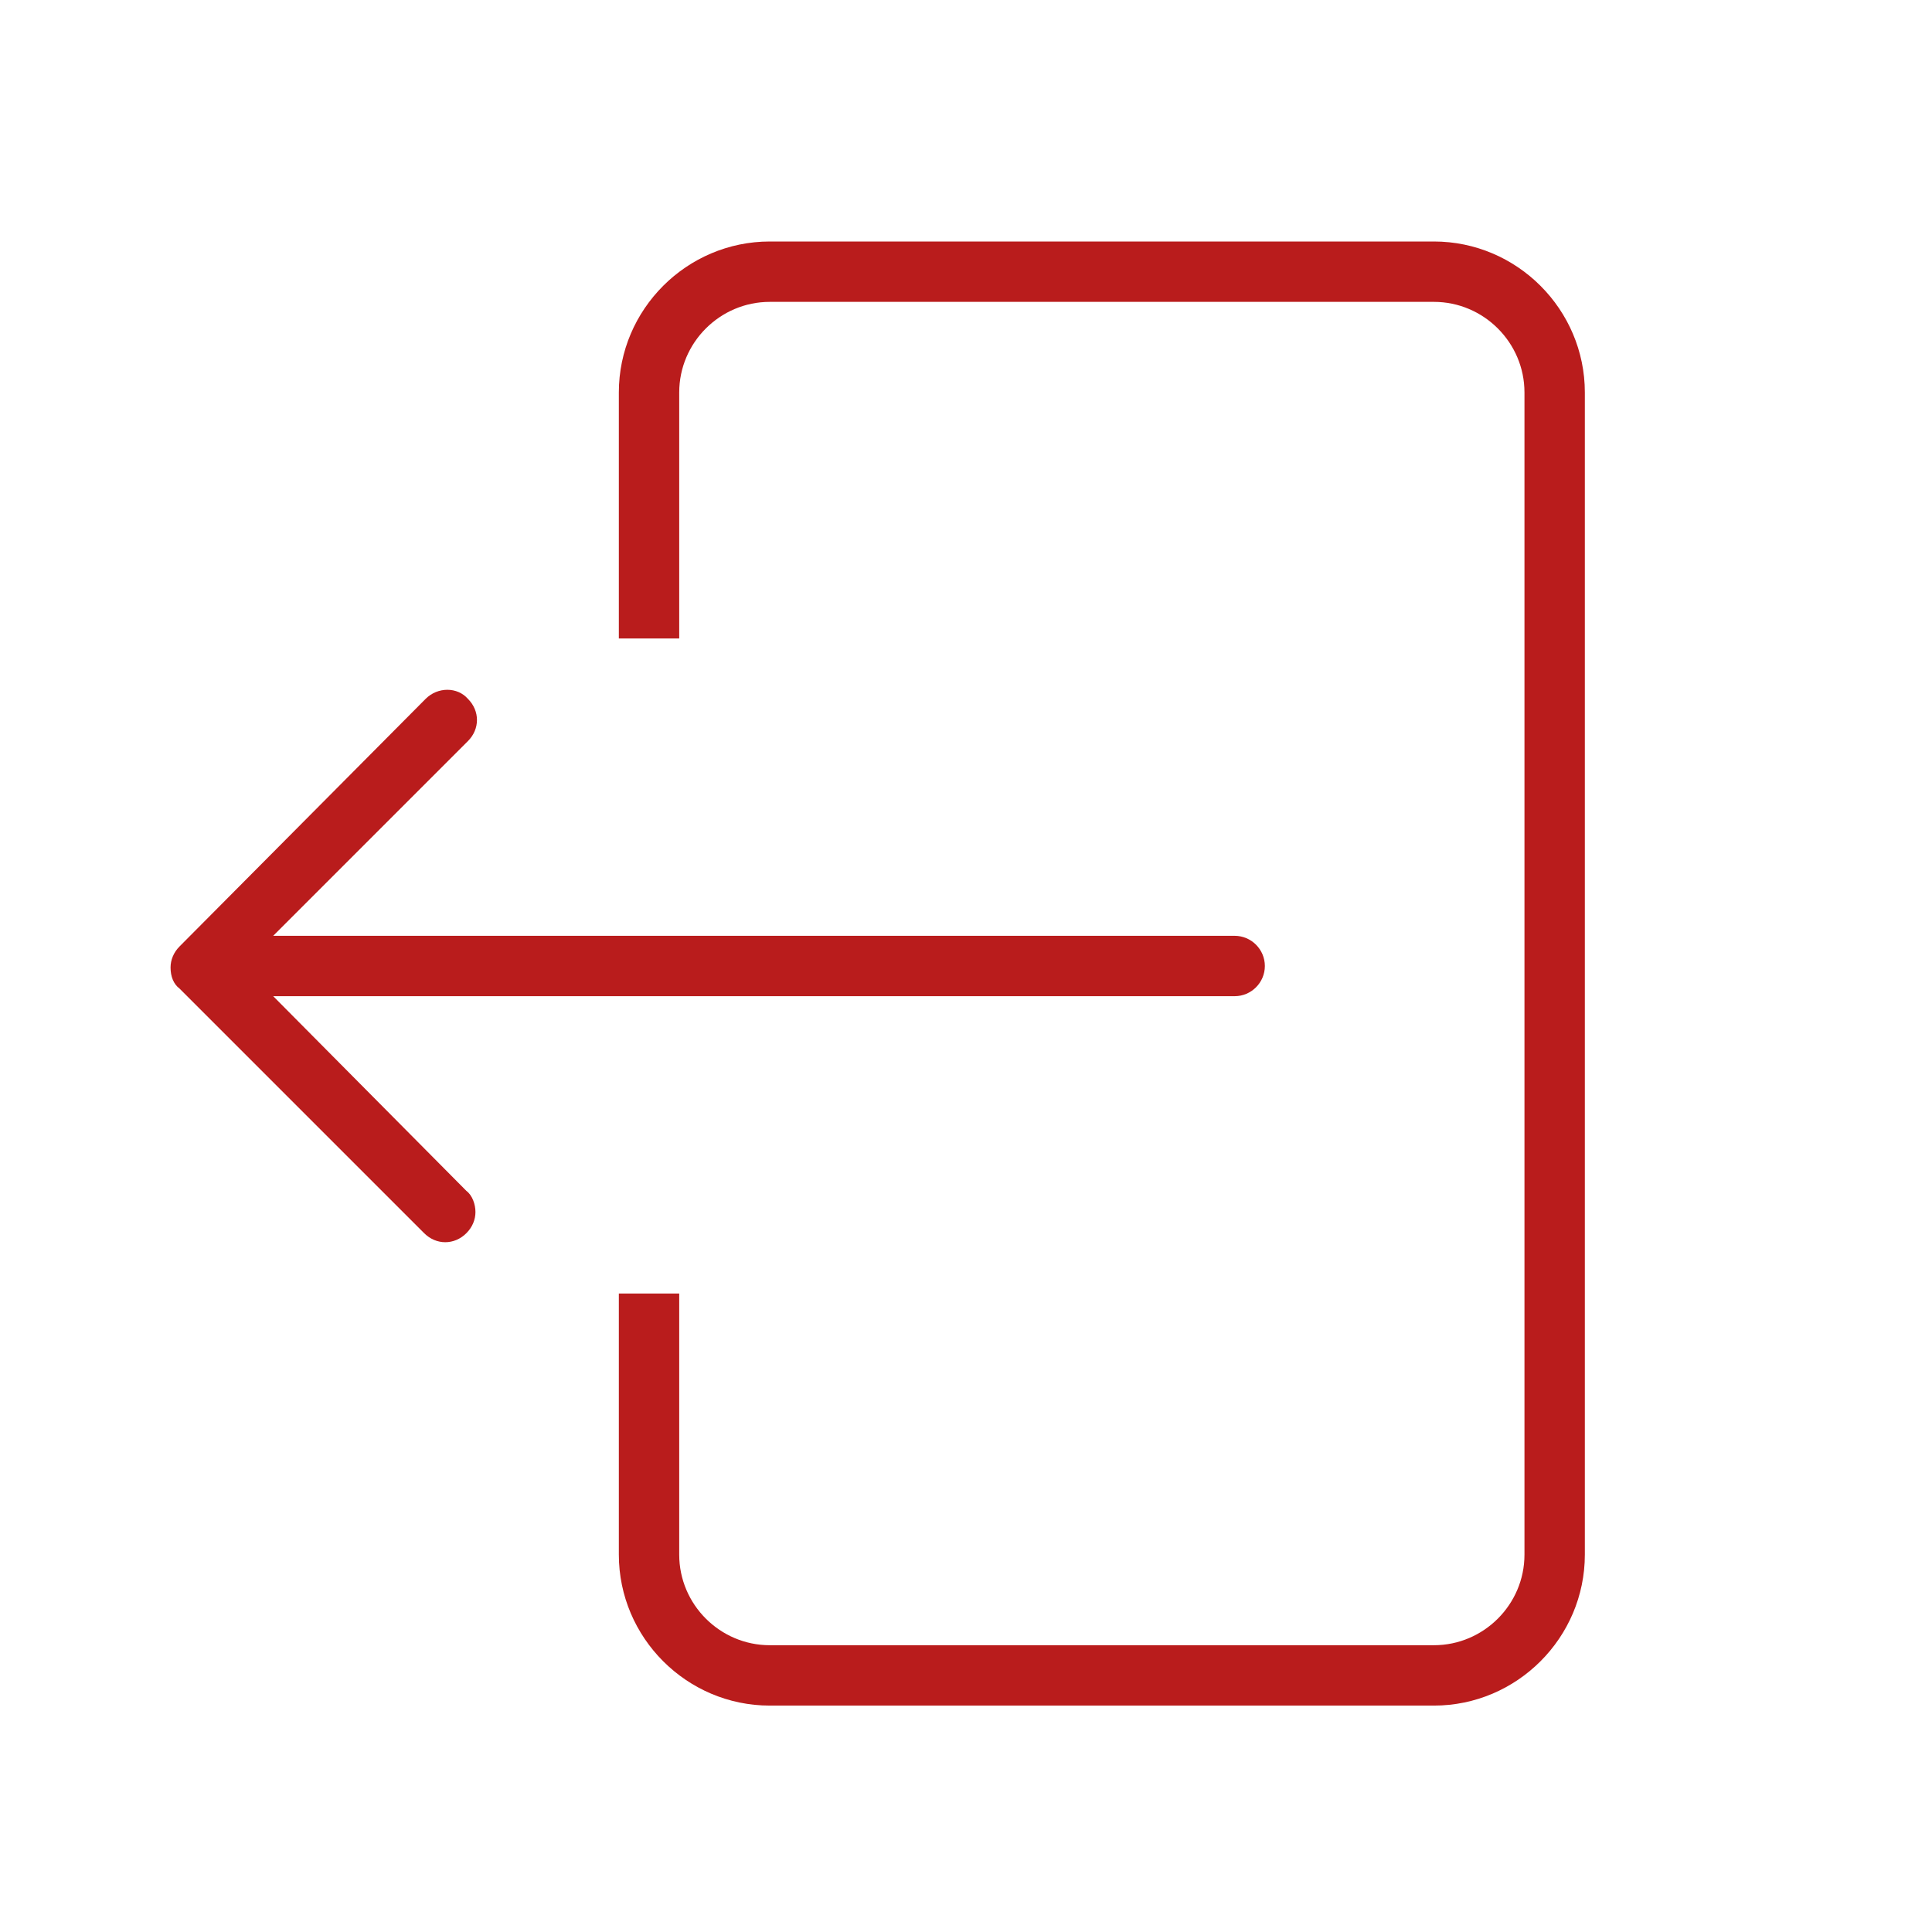 <svg width="128" height="128" viewBox="0 0 128 128" fill="none" xmlns="http://www.w3.org/2000/svg">
<path d="M28.2 46.3L11.9 62.7C11.5 63.1 11.3 63.6 11.3 64.1C11.3 64.7 11.5 65.2 11.9 65.5L28.1 81.7C28.9 82.5 30.1 82.5 30.9 81.7C31.3 81.3 31.5 80.8 31.5 80.3C31.5 79.8 31.3 79.2 30.9 78.9L18.1 66H81.8C82.9 66 83.8 65.1 83.8 64C83.8 62.9 82.9 62 81.8 62H18.1L31 49.1C31.4 48.7 31.6 48.2 31.6 47.7C31.6 47.2 31.4 46.7 31 46.3C30.3 45.5 29 45.5 28.2 46.3Z" fill="#B91C1C"/>
<path d="M95 16H51C45.5 16 41 20.5 41 26V42.3H45V26C45 22.7 47.7 20 51 20H95C98.3 20 101 22.7 101 26V103C101 106.3 98.3 109 95 109H51C47.7 109 45 106.3 45 103V85.7H41V103C41 108.5 45.5 113 51 113H95C100.5 113 105 108.5 105 103V26C105 20.5 100.5 16 95 16Z" fill="#B91C1C"/>
</svg>
